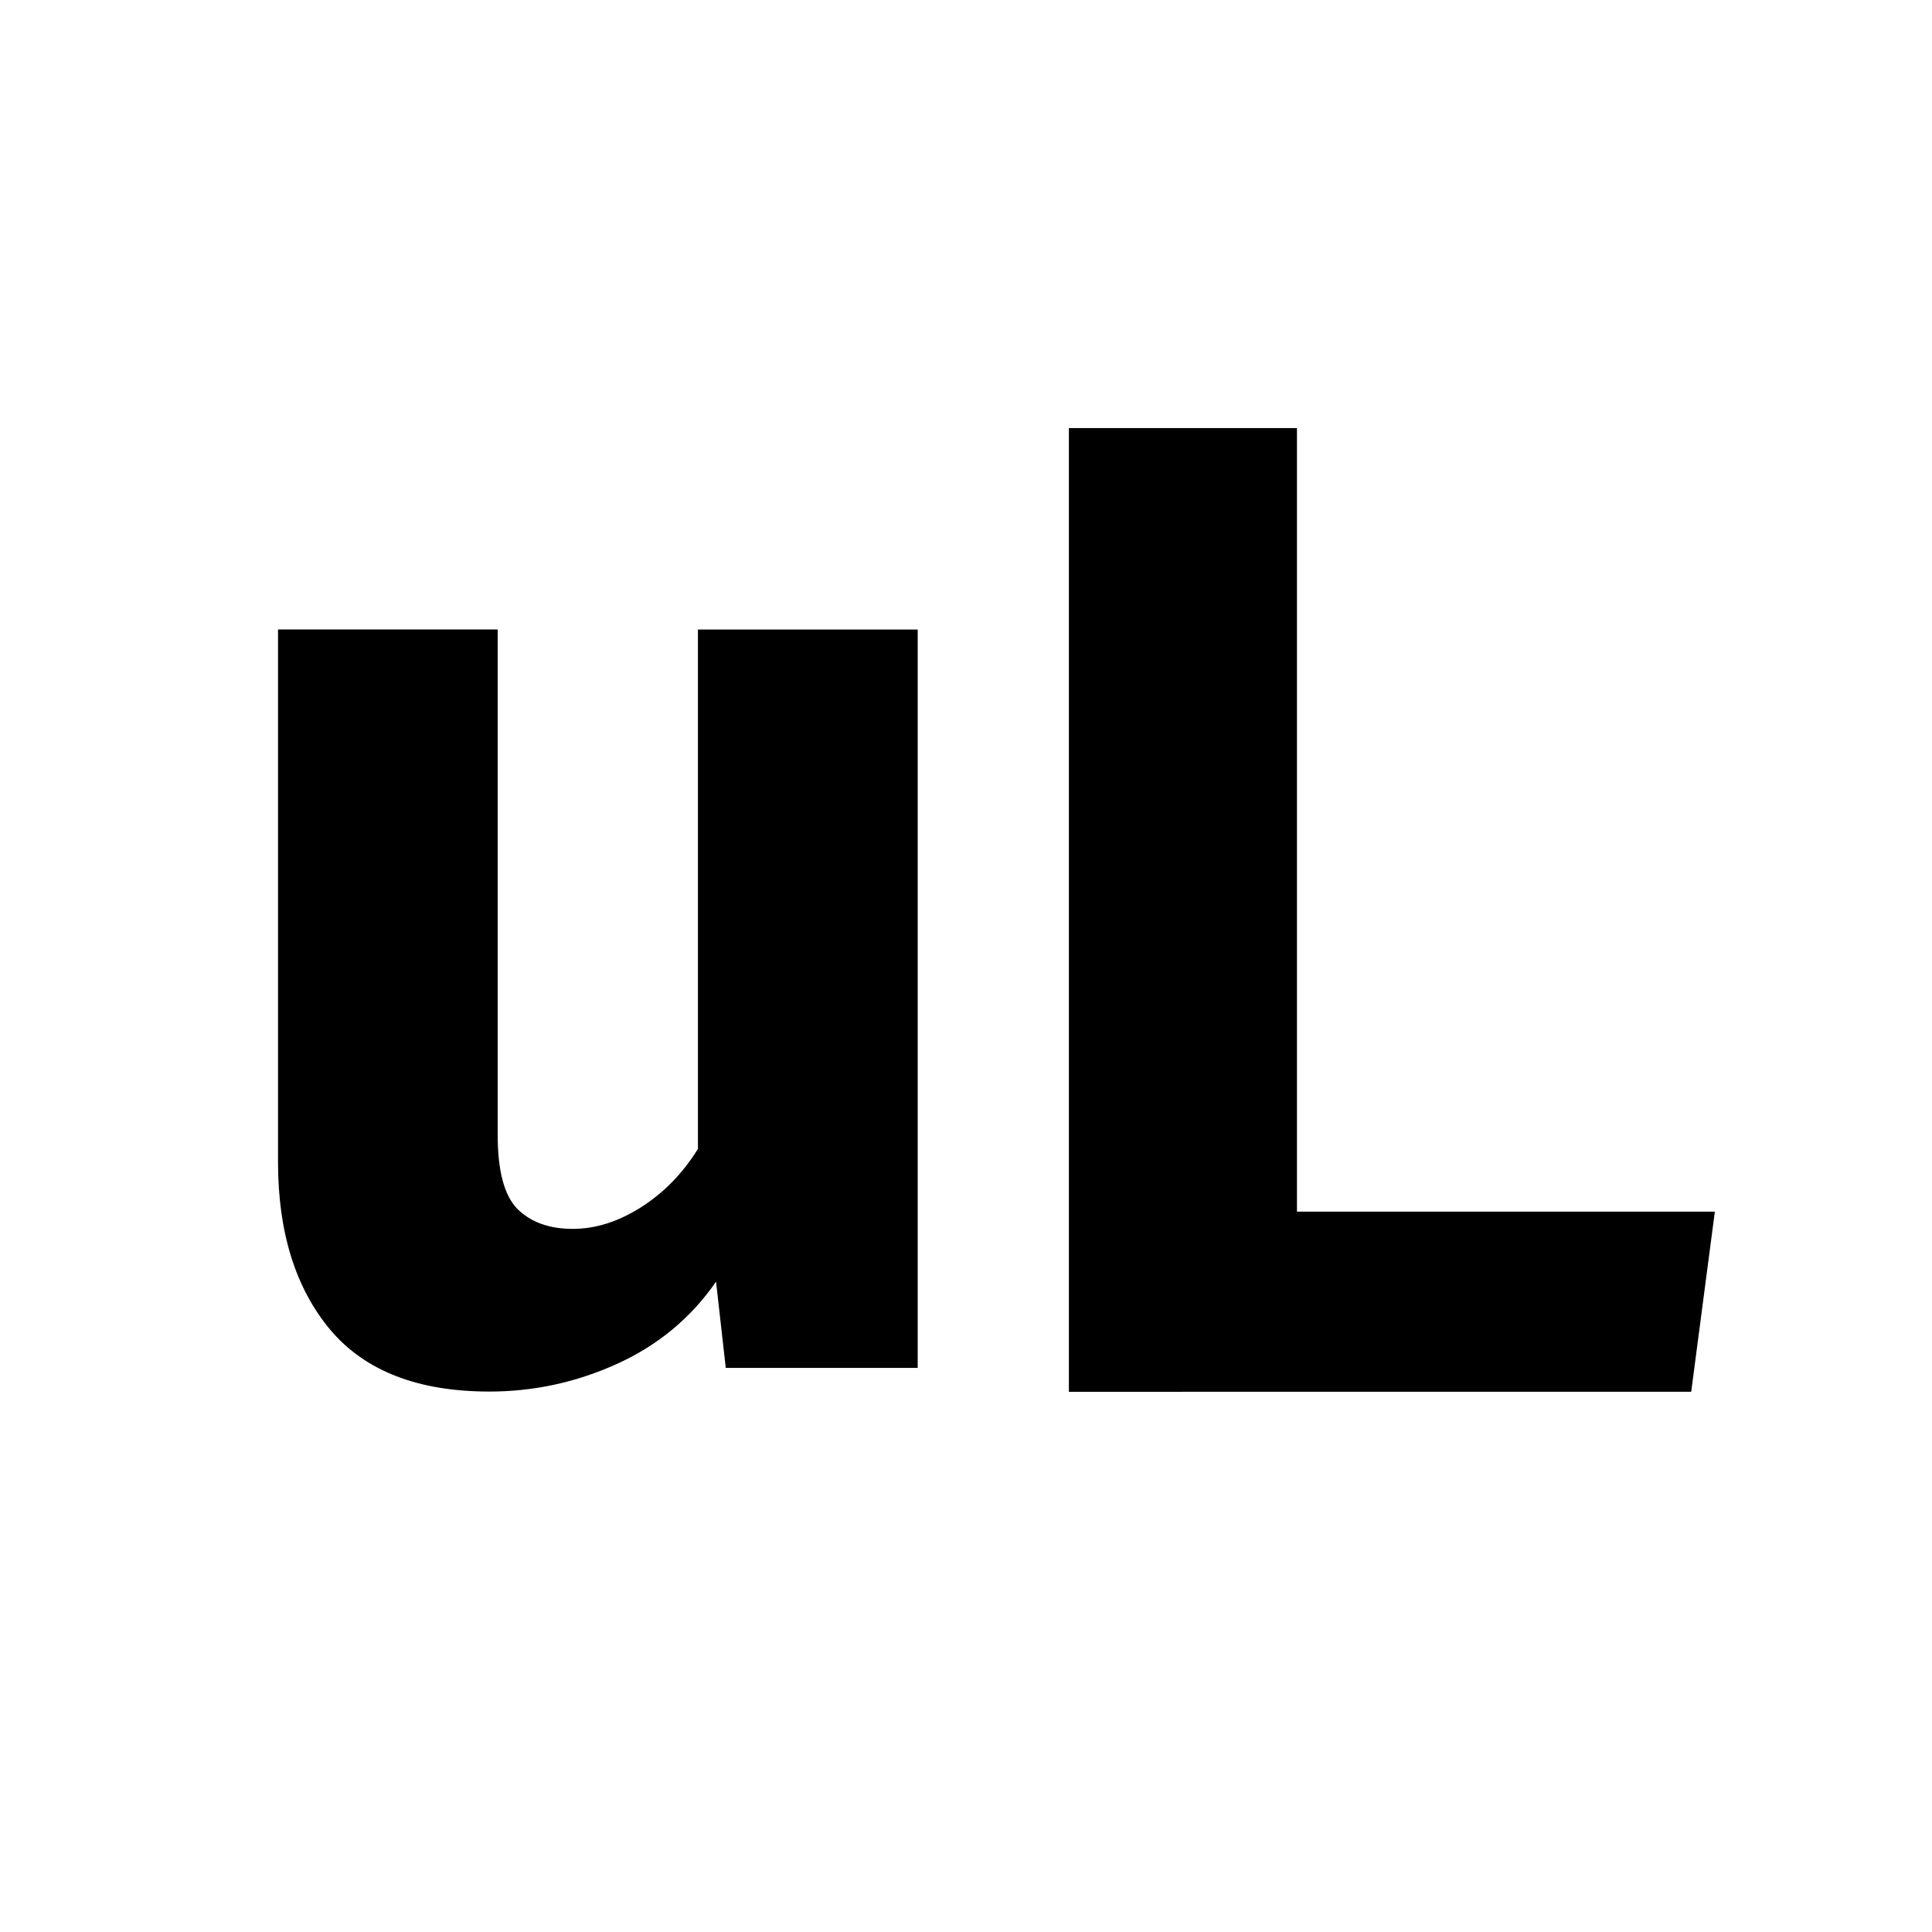 <?xml version="1.0" encoding="UTF-8" standalone="no"?>
<svg
   xmlns:dc="http://purl.org/dc/elements/1.1/"
   xmlns:cc="http://creativecommons.org/ns#"
   xmlns:rdf="http://www.w3.org/1999/02/22-rdf-syntax-ns#"
   xmlns:svg="http://www.w3.org/2000/svg"
   xmlns="http://www.w3.org/2000/svg"
   xmlns:sodipodi="http://sodipodi.sourceforge.net/DTD/sodipodi-0.dtd"
   xmlns:inkscape="http://www.inkscape.org/namespaces/inkscape"
   width="16"
   height="16"
   version="1.1"
   viewBox="0 0 2.56 2.56"
   id="svg20"
   sodipodi:docname="safari-pinned-tab.svg"
   inkscape:version="0.92.5 (2060ec1f9f, 2020-04-08)">
  <defs
     id="defs24" />
  <sodipodi:namedview
     pagecolor="#ffffff"
     bordercolor="#666666"
     borderopacity="1"
     objecttolerance="10"
     gridtolerance="10"
     guidetolerance="10"
     inkscape:pageopacity="0"
     inkscape:pageshadow="2"
     inkscape:window-width="1920"
     inkscape:window-height="1009"
     id="namedview22"
     showgrid="false"
     inkscape:zoom="3.337544"
     inkscape:cx="-1.1222459"
     inkscape:cy="65.478835"
     inkscape:window-x="0"
     inkscape:window-y="34"
     inkscape:window-maximized="1"
     inkscape:current-layer="g16" />
  <g
     id="g16"
     transform="matrix(0.98,0,0,0.98,73.355,-125.247)"
     style="fill:#000000;fill-opacity:1">
    <g
       id="g14"
       style="fill:#000000;fill-opacity:1"
       transform="matrix(0.055,0,0,0.055,-70.693,121.458)">
      <g
         id="g8"
         aria-label="u"
         style="fill:#000000;fill-opacity:1">
        <path
           inkscape:connector-curvature="0"
           id="path6"
           style="font-variant-ligatures:normal;font-variant-caps:normal;font-variant-numeric:normal;font-feature-settings:normal;fill:#000000;fill-opacity:1;stroke-width:0.855"
           d="m -63.384,130.84 v 12.427 q 0,1.316 0.479,1.812 0.496,0.496 1.367,0.496 0.838,0 1.675,-0.53 0.838,-0.53 1.402,-1.436 v -12.769 h 5.402 v 18.153 h -4.718 l -0.239,-2.12 q -0.923,1.333 -2.427,2.017 -1.504,0.684 -3.145,0.684 -2.632,0 -3.914,-1.521 -1.282,-1.538 -1.282,-4.12 v -13.094 z" />
      </g>
      <g
         id="g12"
         aria-label="L"
         style="fill:#000000;fill-opacity:1">
        <path
           inkscape:connector-curvature="0"
           id="path10"
           style="font-variant-ligatures:normal;font-variant-caps:normal;font-variant-numeric:normal;font-feature-settings:normal;fill:#000000;fill-opacity:1;stroke-width:0.855"
           d="m -49.342,149.58 v -23.692 h 5.607 v 19.264 h 10.273 l -0.581,4.427 z" />
      </g>
    </g>
  </g>
</svg>
